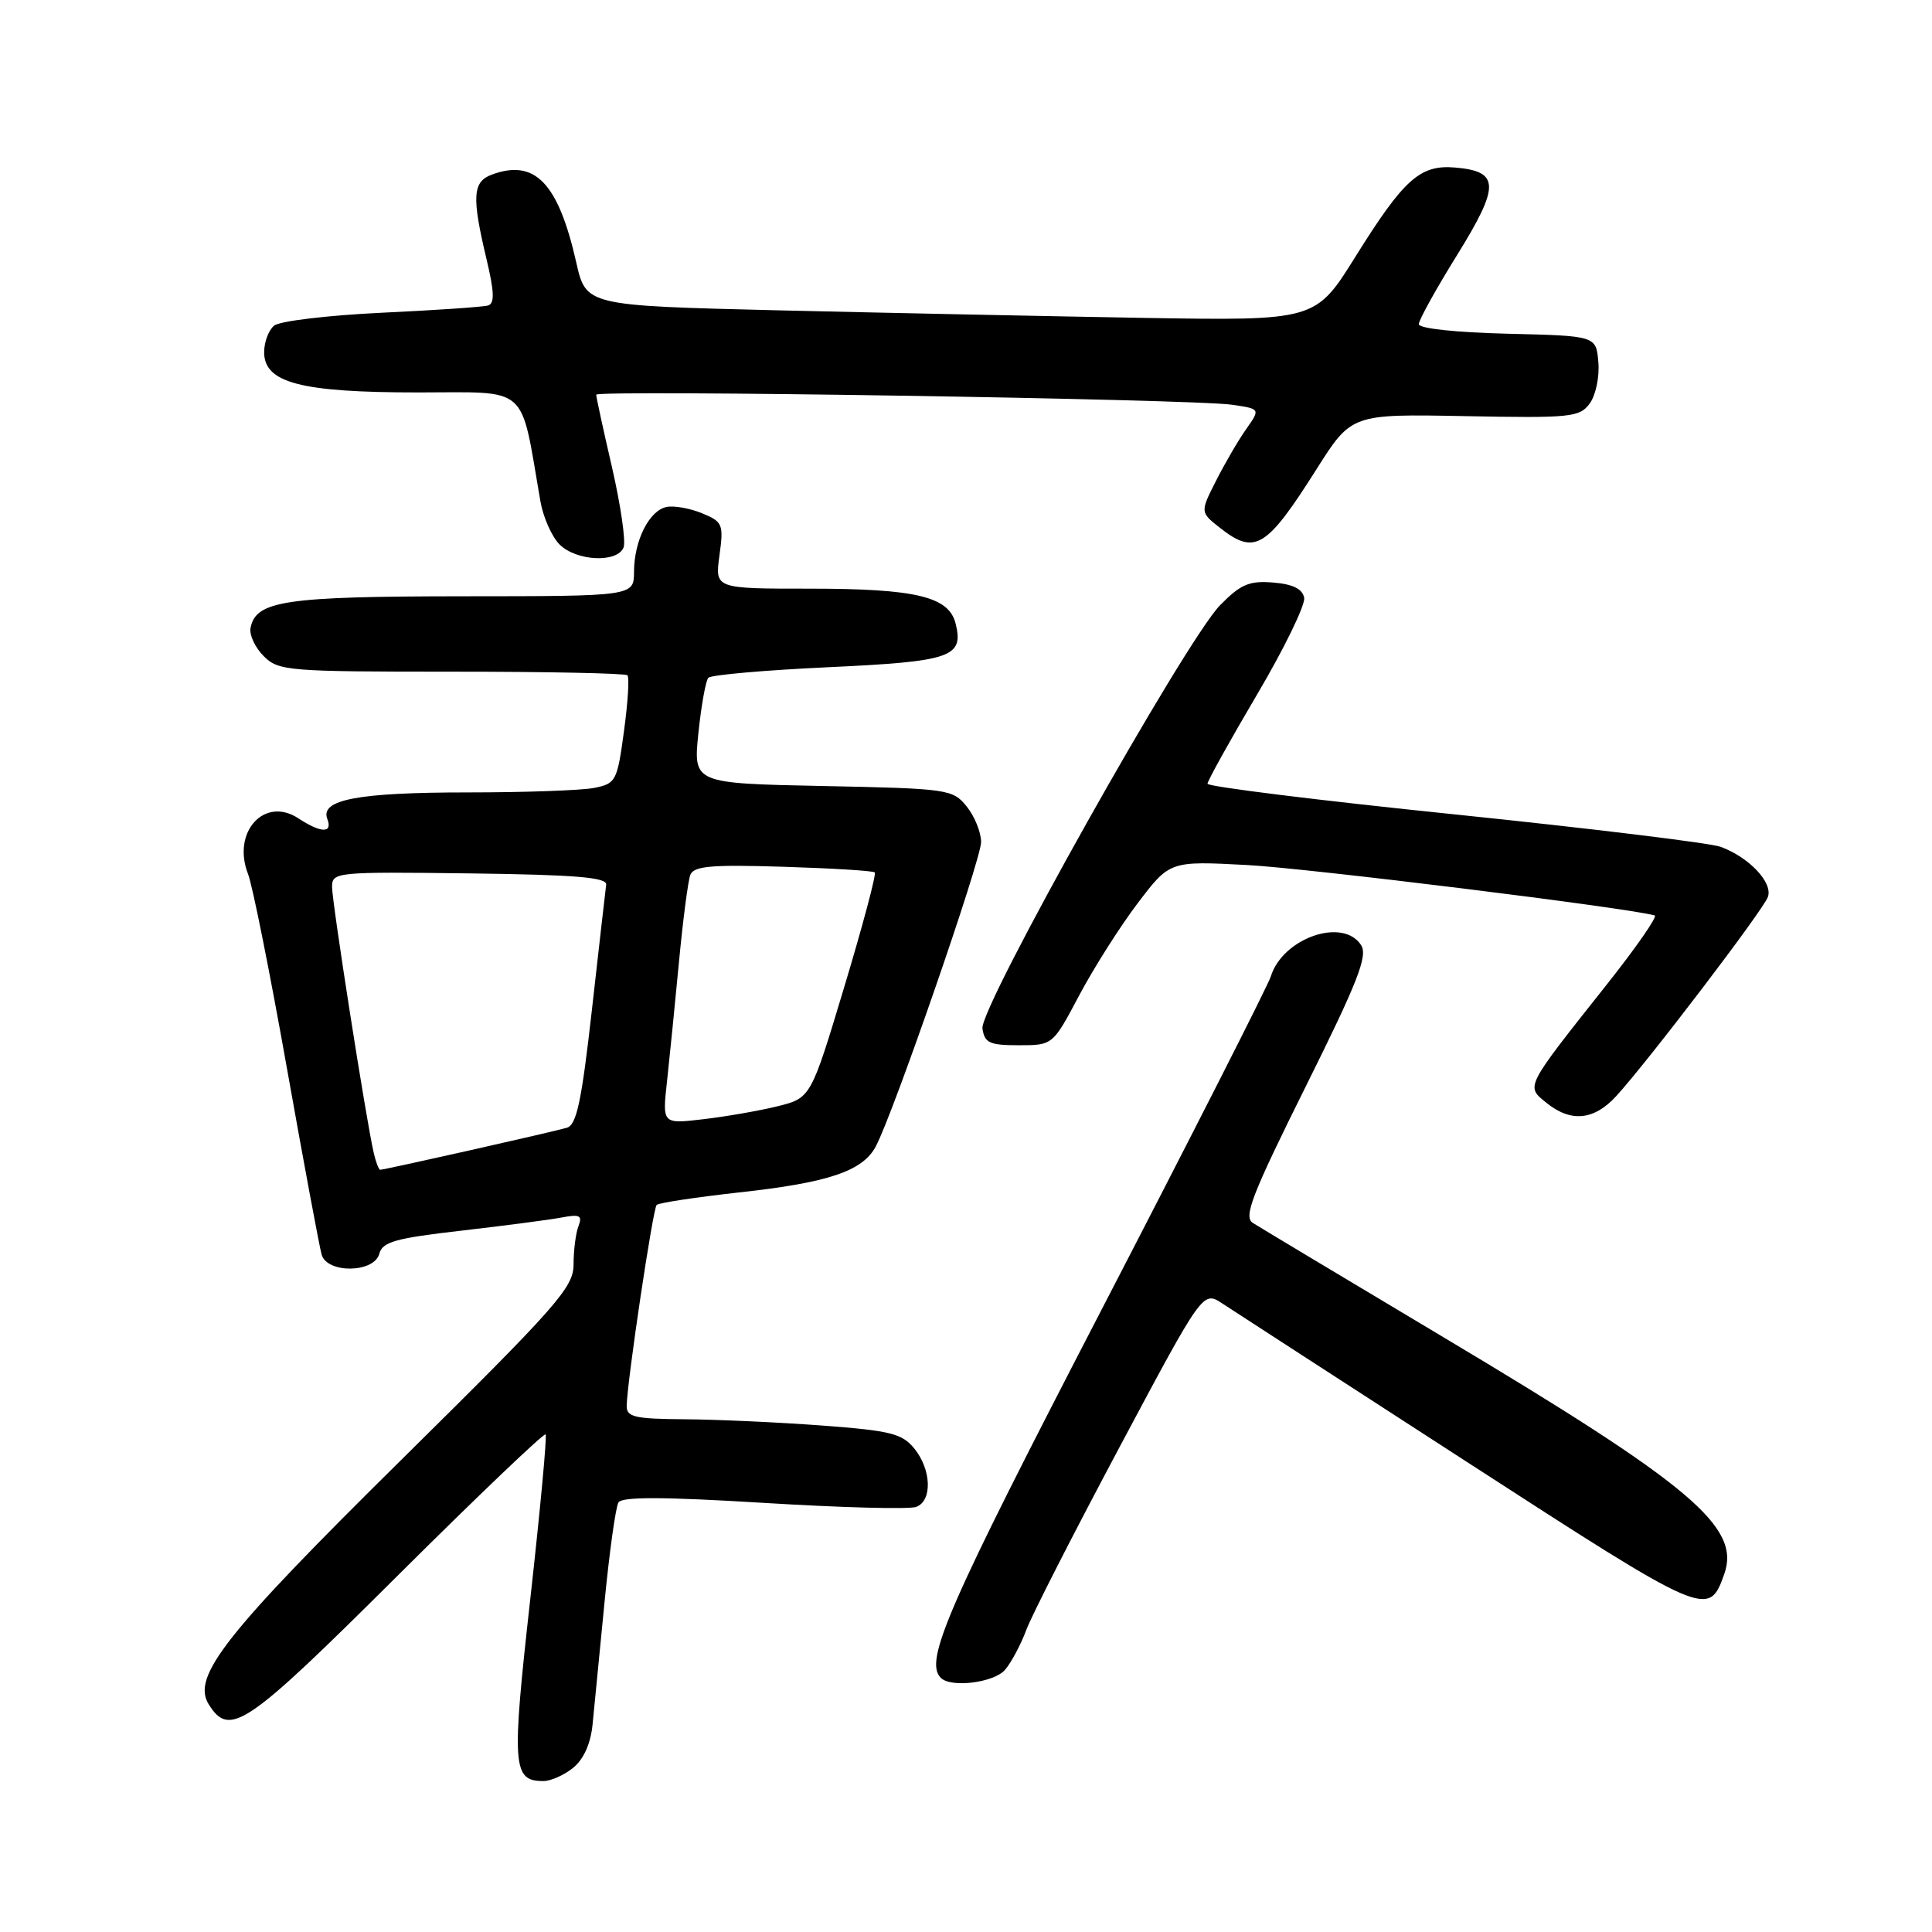 <?xml version="1.0" encoding="UTF-8" standalone="no"?>
<!DOCTYPE svg PUBLIC "-//W3C//DTD SVG 1.1//EN" "http://www.w3.org/Graphics/SVG/1.1/DTD/svg11.dtd" >
<svg xmlns="http://www.w3.org/2000/svg" xmlns:xlink="http://www.w3.org/1999/xlink" version="1.1" viewBox="0 0 256 256">
 <g >
 <path fill="currentColor"
d=" M 75.95 234.24 C 77.34 233.12 78.27 231.03 78.52 228.49 C 78.74 226.30 79.45 219.02 80.10 212.33 C 80.75 205.64 81.58 199.68 81.95 199.08 C 82.42 198.31 87.93 198.33 101.22 199.14 C 111.46 199.77 120.54 200.01 121.41 199.67 C 123.56 198.85 123.42 194.74 121.16 191.95 C 119.54 189.95 118.01 189.57 108.91 188.89 C 103.18 188.46 95.01 188.09 90.75 188.06 C 84.04 188.01 83.01 187.77 83.04 186.25 C 83.12 182.86 86.51 160.16 87.01 159.66 C 87.29 159.38 92.22 158.64 97.96 158.00 C 109.77 156.71 114.30 155.18 116.04 151.92 C 118.34 147.63 130.00 113.93 130.00 111.58 C 130.00 110.28 129.14 108.16 128.09 106.86 C 126.24 104.57 125.64 104.49 109.02 104.15 C 91.86 103.80 91.86 103.80 92.54 97.15 C 92.92 93.49 93.51 90.19 93.86 89.81 C 94.21 89.43 101.36 88.80 109.75 88.41 C 126.06 87.65 127.74 87.08 126.62 82.61 C 125.72 79.04 121.35 78.00 107.21 78.00 C 94.73 78.00 94.73 78.00 95.33 73.61 C 95.90 69.47 95.76 69.14 93.05 68.02 C 91.46 67.36 89.35 66.98 88.35 67.17 C 86.04 67.62 84.03 71.59 84.01 75.75 C 84.00 79.00 84.00 79.00 61.25 79.01 C 37.73 79.03 33.89 79.60 33.20 83.21 C 33.02 84.13 33.80 85.80 34.94 86.94 C 36.90 88.90 38.11 89.00 59.83 89.00 C 72.39 89.00 82.88 89.21 83.14 89.48 C 83.41 89.74 83.20 93.07 82.68 96.88 C 81.79 103.49 81.61 103.83 78.75 104.40 C 77.10 104.73 69.54 105.00 61.94 105.00 C 47.43 105.00 42.39 105.96 43.37 108.51 C 44.11 110.44 42.55 110.41 39.53 108.43 C 35.02 105.47 30.69 110.27 32.87 115.82 C 33.45 117.30 35.76 128.85 38.01 141.50 C 40.26 154.15 42.34 165.29 42.62 166.25 C 43.36 168.78 49.59 168.68 50.26 166.13 C 50.67 164.55 52.40 164.07 61.12 163.07 C 66.83 162.41 72.81 161.63 74.40 161.33 C 76.83 160.87 77.19 161.05 76.65 162.47 C 76.29 163.40 76.00 165.68 76.00 167.53 C 76.00 170.59 73.95 172.92 53.14 193.47 C 29.80 216.52 25.36 222.16 27.66 225.84 C 30.44 230.26 32.56 228.82 52.58 208.89 C 63.23 198.29 72.11 189.82 72.30 190.06 C 72.49 190.30 71.58 200.10 70.27 211.83 C 67.77 234.15 67.91 236.00 72.01 236.00 C 72.98 236.00 74.76 235.21 75.95 234.24 Z  M 133.18 221.25 C 134.00 220.29 135.26 217.93 135.98 216.00 C 136.69 214.07 142.26 203.17 148.34 191.76 C 159.39 171.03 159.39 171.03 161.95 172.71 C 163.35 173.63 177.99 183.12 194.49 193.79 C 226.15 214.28 226.40 214.39 228.47 208.58 C 230.69 202.35 224.12 196.80 191.33 177.23 C 178.22 169.40 166.83 162.57 166.00 162.04 C 164.75 161.23 165.88 158.32 172.99 144.02 C 179.93 130.07 181.27 126.65 180.35 125.23 C 177.95 121.52 169.97 124.29 168.39 129.38 C 168.03 130.55 157.90 150.50 145.87 173.72 C 125.48 213.09 122.42 220.09 124.67 222.33 C 126.02 223.68 131.73 222.96 133.18 221.25 Z  M 214.15 145.25 C 218.30 140.72 233.61 120.63 234.25 118.86 C 234.95 116.97 231.79 113.61 228.00 112.21 C 226.62 111.70 210.76 109.77 192.75 107.91 C 174.74 106.06 160.00 104.23 160.00 103.85 C 160.00 103.48 162.95 98.16 166.56 92.04 C 170.18 85.92 172.98 80.14 172.81 79.21 C 172.58 78.03 171.31 77.40 168.70 77.19 C 165.53 76.93 164.40 77.41 161.67 80.19 C 157.07 84.88 129.79 133.48 130.18 136.28 C 130.46 138.20 131.11 138.50 135.00 138.50 C 139.50 138.50 139.50 138.50 143.00 131.89 C 144.93 128.26 148.41 122.76 150.75 119.68 C 155.00 114.08 155.00 114.08 165.25 114.62 C 173.22 115.04 215.49 120.26 219.26 121.30 C 219.67 121.41 216.80 125.55 212.87 130.50 C 201.99 144.23 202.16 143.90 204.91 146.13 C 208.15 148.75 211.20 148.46 214.15 145.25 Z  M 82.63 72.53 C 82.94 71.72 82.25 66.96 81.10 61.95 C 79.94 56.95 79.00 52.60 79.00 52.30 C 79.00 51.63 158.07 52.87 163.25 53.63 C 167.01 54.18 167.01 54.18 165.14 56.84 C 164.10 58.30 162.31 61.38 161.14 63.69 C 159.02 67.87 159.02 67.87 161.65 69.94 C 166.29 73.59 167.80 72.67 174.44 62.18 C 179.08 54.85 179.08 54.85 194.15 55.14 C 208.15 55.41 209.31 55.29 210.65 53.46 C 211.44 52.38 211.96 49.92 211.79 48.00 C 211.50 44.50 211.50 44.50 199.75 44.22 C 192.89 44.05 188.00 43.53 188.00 42.95 C 188.00 42.41 190.29 38.27 193.10 33.75 C 198.77 24.59 198.73 22.71 192.82 22.20 C 188.17 21.80 186.03 23.71 179.61 34.00 C 174.31 42.50 174.31 42.50 151.41 42.12 C 138.81 41.90 117.06 41.45 103.08 41.12 C 77.65 40.50 77.65 40.50 76.35 34.74 C 73.96 24.22 70.88 21.02 65.16 23.14 C 62.62 24.08 62.50 26.09 64.46 34.31 C 65.50 38.68 65.56 40.21 64.67 40.48 C 64.03 40.67 57.68 41.11 50.57 41.44 C 43.46 41.78 37.05 42.54 36.32 43.15 C 35.59 43.75 35.00 45.34 35.00 46.67 C 35.00 50.73 39.86 52.00 55.40 52.00 C 70.30 52.00 68.89 50.75 71.60 66.39 C 71.97 68.52 73.11 71.11 74.14 72.14 C 76.37 74.37 81.82 74.62 82.63 72.53 Z  M 49.52 152.75 C 48.53 148.52 44.00 119.57 44.00 117.53 C 44.00 115.55 44.49 115.51 62.25 115.73 C 76.31 115.91 80.46 116.26 80.32 117.23 C 80.23 117.93 79.38 125.35 78.44 133.73 C 77.07 145.90 76.41 149.05 75.12 149.43 C 73.37 149.96 50.96 155.00 50.38 155.00 C 50.19 155.00 49.80 153.99 49.52 152.75 Z  M 88.39 143.22 C 88.73 140.07 89.45 132.97 89.97 127.44 C 90.49 121.91 91.17 116.73 91.47 115.93 C 91.92 114.76 94.21 114.55 103.76 114.85 C 110.22 115.05 115.68 115.38 115.91 115.60 C 116.14 115.81 114.32 122.63 111.88 130.74 C 107.44 145.50 107.44 145.50 102.97 146.60 C 100.51 147.20 96.08 147.97 93.12 148.31 C 87.75 148.94 87.75 148.94 88.39 143.22 Z "/>
</g>
</svg>